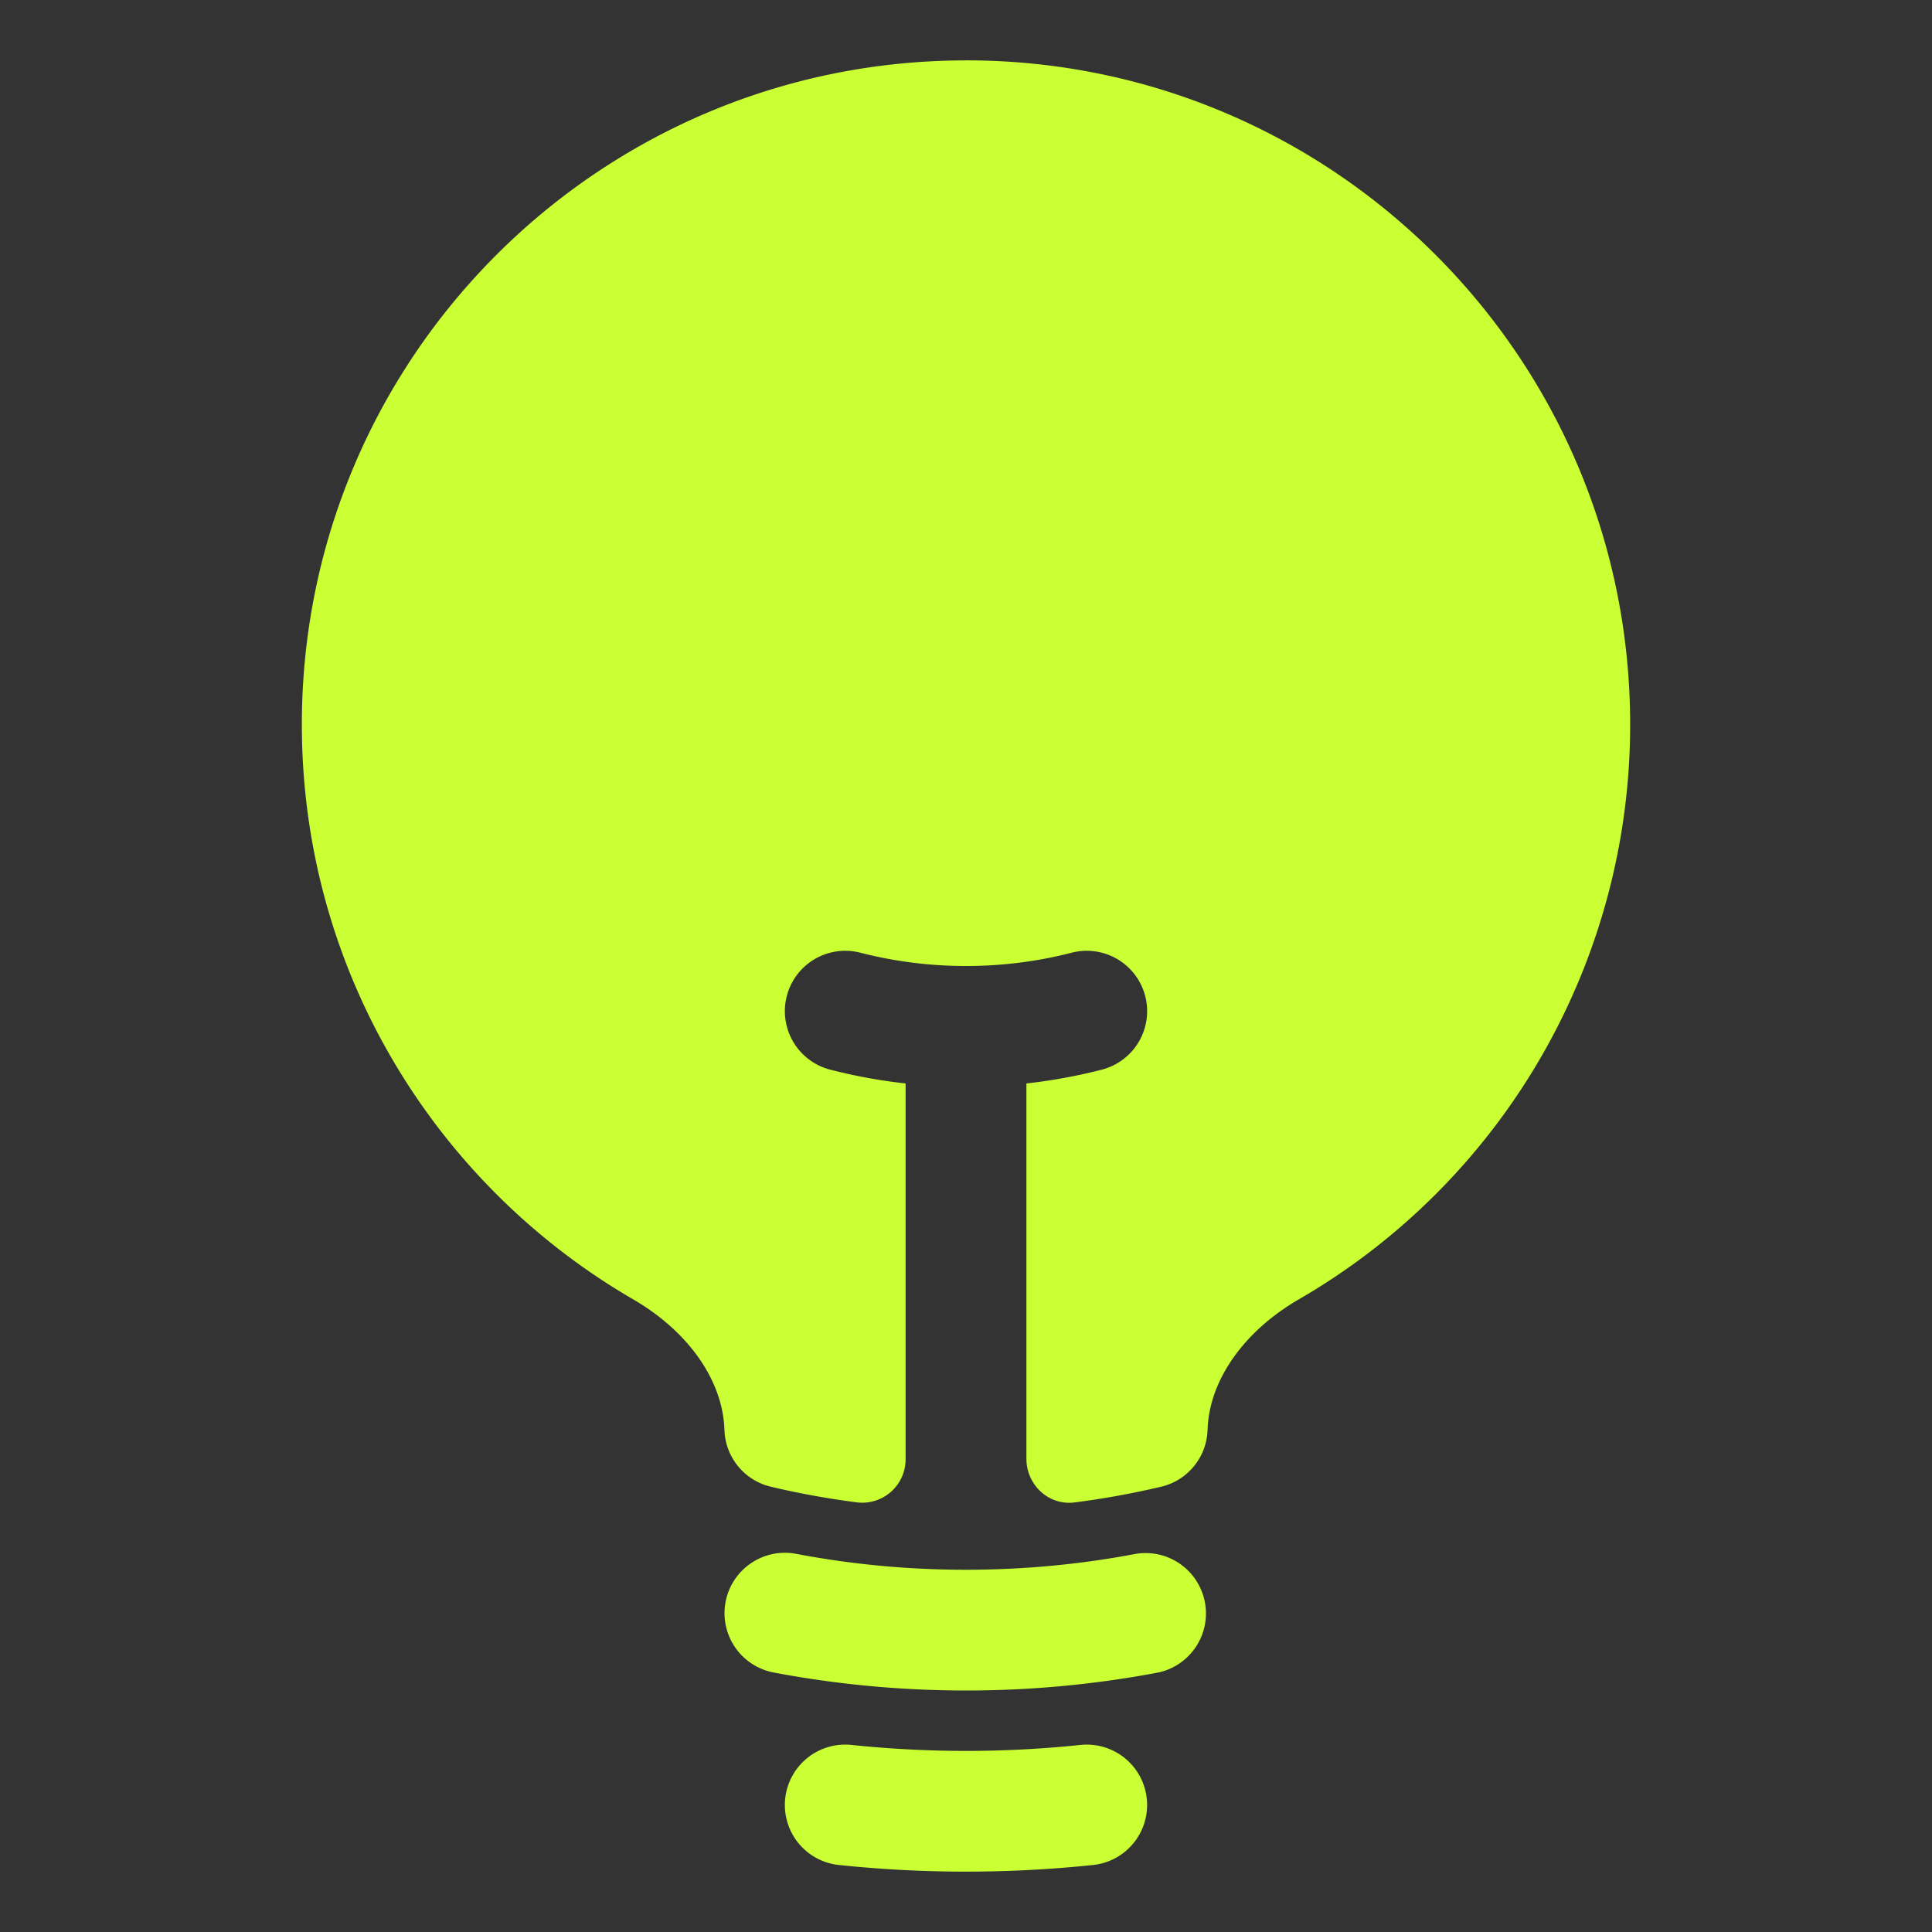 <svg width="34" height="34" fill="none" xmlns="http://www.w3.org/2000/svg"><rect width="100%" height="100%" fill="#333333" stroke="none"/><g fill="#CAFF33"><path d="M17 1.063c-6.455 0-11.688 5.232-11.688 11.687 0 4.322 2.347 8.095 5.83 10.116.971.563 1.58 1.428 1.607 2.298.015.48.35.89.818 1 .497.118 1.005.21 1.52.276a.763.763 0 0 0 .85-.77v-6.603a9.51 9.51 0 0 1-1.327-.243 1.062 1.062 0 1 1 .53-2.058A7.453 7.453 0 0 0 17 17c.644 0 1.267-.081 1.86-.234a1.062 1.062 0 1 1 .53 2.058 9.51 9.51 0 0 1-1.327.243v6.603c0 .462.392.83.85.77a14.794 14.794 0 0 0 1.52-.276c.468-.11.803-.52.818-1 .027-.87.636-1.735 1.607-2.298a11.683 11.683 0 0 0 5.83-10.116c0-6.455-5.233-11.688-11.688-11.688Z"/><path fill-rule="evenodd" clip-rule="evenodd" d="M12.769 28.191c.109-.576.665-.955 1.242-.846.967.184 1.966.28 2.989.28s2.022-.096 2.99-.28a1.063 1.063 0 0 1 .396 2.088A18.15 18.15 0 0 1 17 29.75c-1.156 0-2.288-.109-3.386-.317a1.063 1.063 0 0 1-.845-1.242ZM13.818 31.654a1.062 1.062 0 0 1 1.168-.946 19.364 19.364 0 0 0 4.029 0 1.062 1.062 0 1 1 .22 2.113 21.478 21.478 0 0 1-4.47 0 1.062 1.062 0 0 1-.947-1.167Z"/></g></svg>